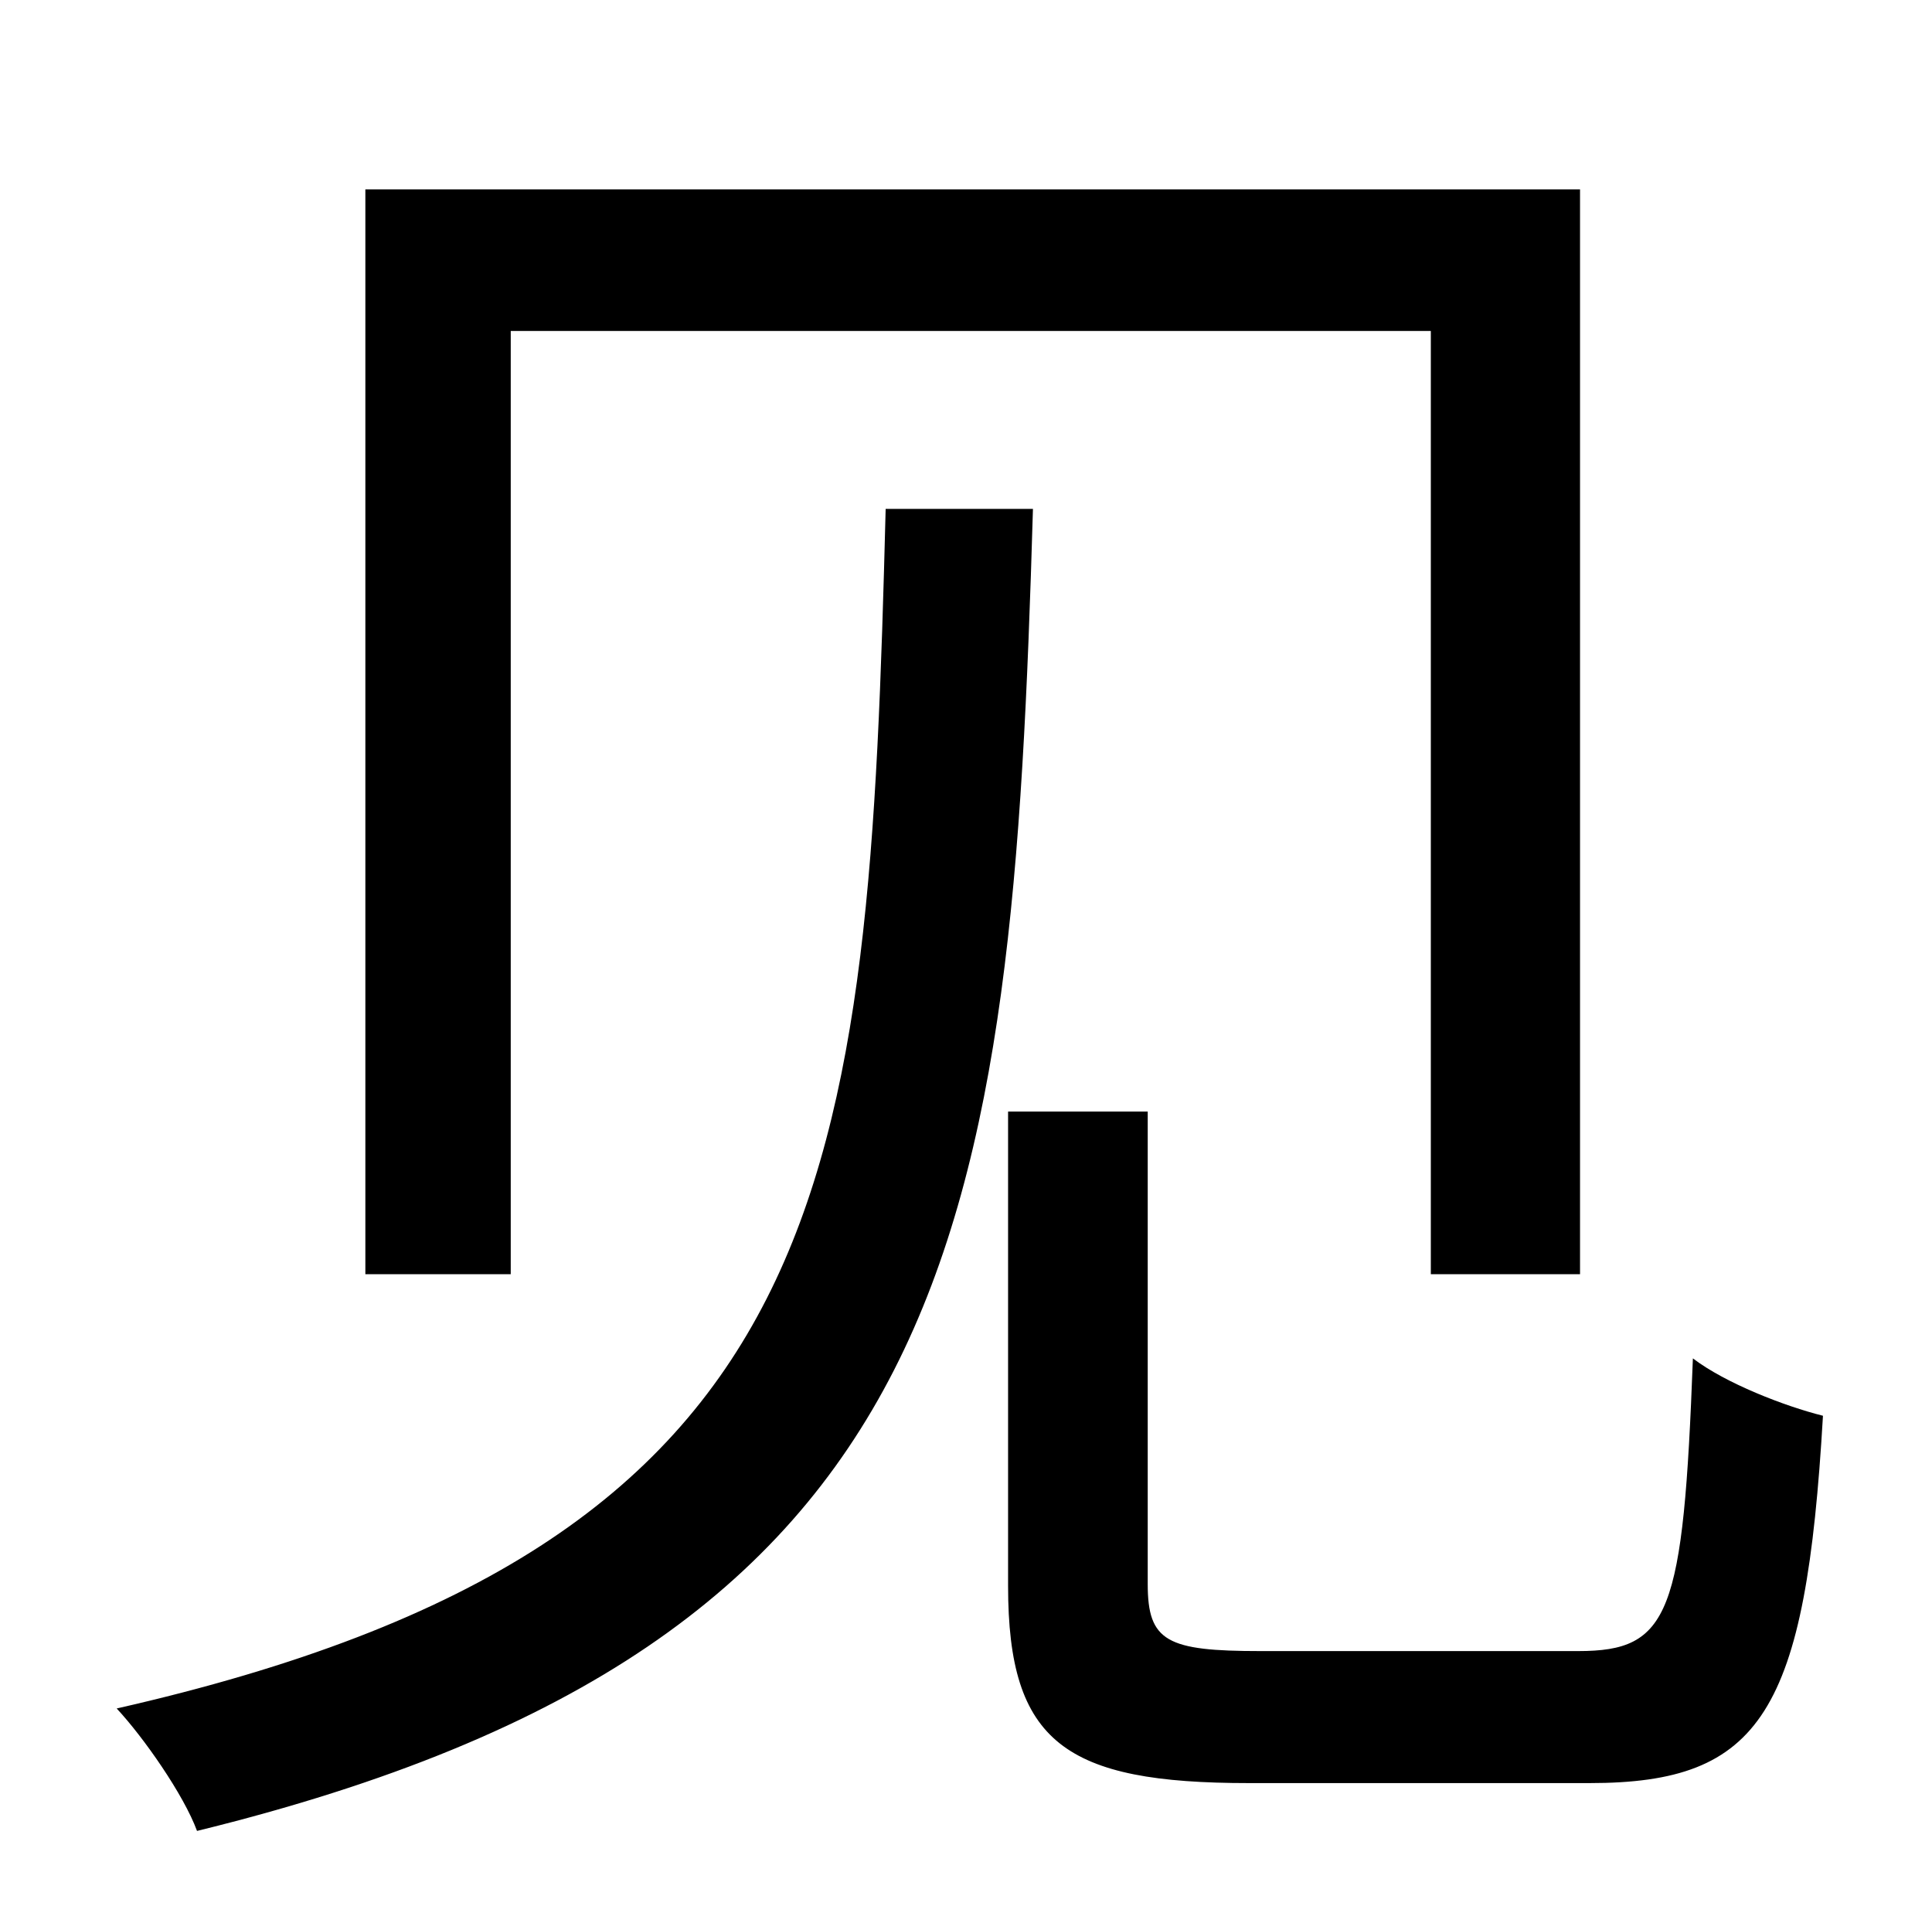 <?xml version="1.0" standalone="no"?>
<!DOCTYPE svg PUBLIC "-//W3C//DTD SVG 1.1//EN" "http://www.w3.org/Graphics/SVG/1.1/DTD/svg11.dtd" >
<svg xmlns="http://www.w3.org/2000/svg" xmlns:xlink="http://www.w3.org/1999/xlink" version="1.1" viewBox="-10 0 1010 1000">
   <path fill="currentColor"
d="M181 99h635v567h-78v-493h-481v493h-76v-567zM453 266h77c-11 377 -37 593 -437 691c-7 -19 -28 -49 -42 -64c379 -86 393 -276 402 -627zM517 581h73v247c0 30 10 35 59 35h166c48 0 55 -19 60 -153c17 13 48 25 68 30c-9 155 -32 192 -122 192h-178
c-96 0 -126 -21 -126 -103v-248z" />
</svg>
